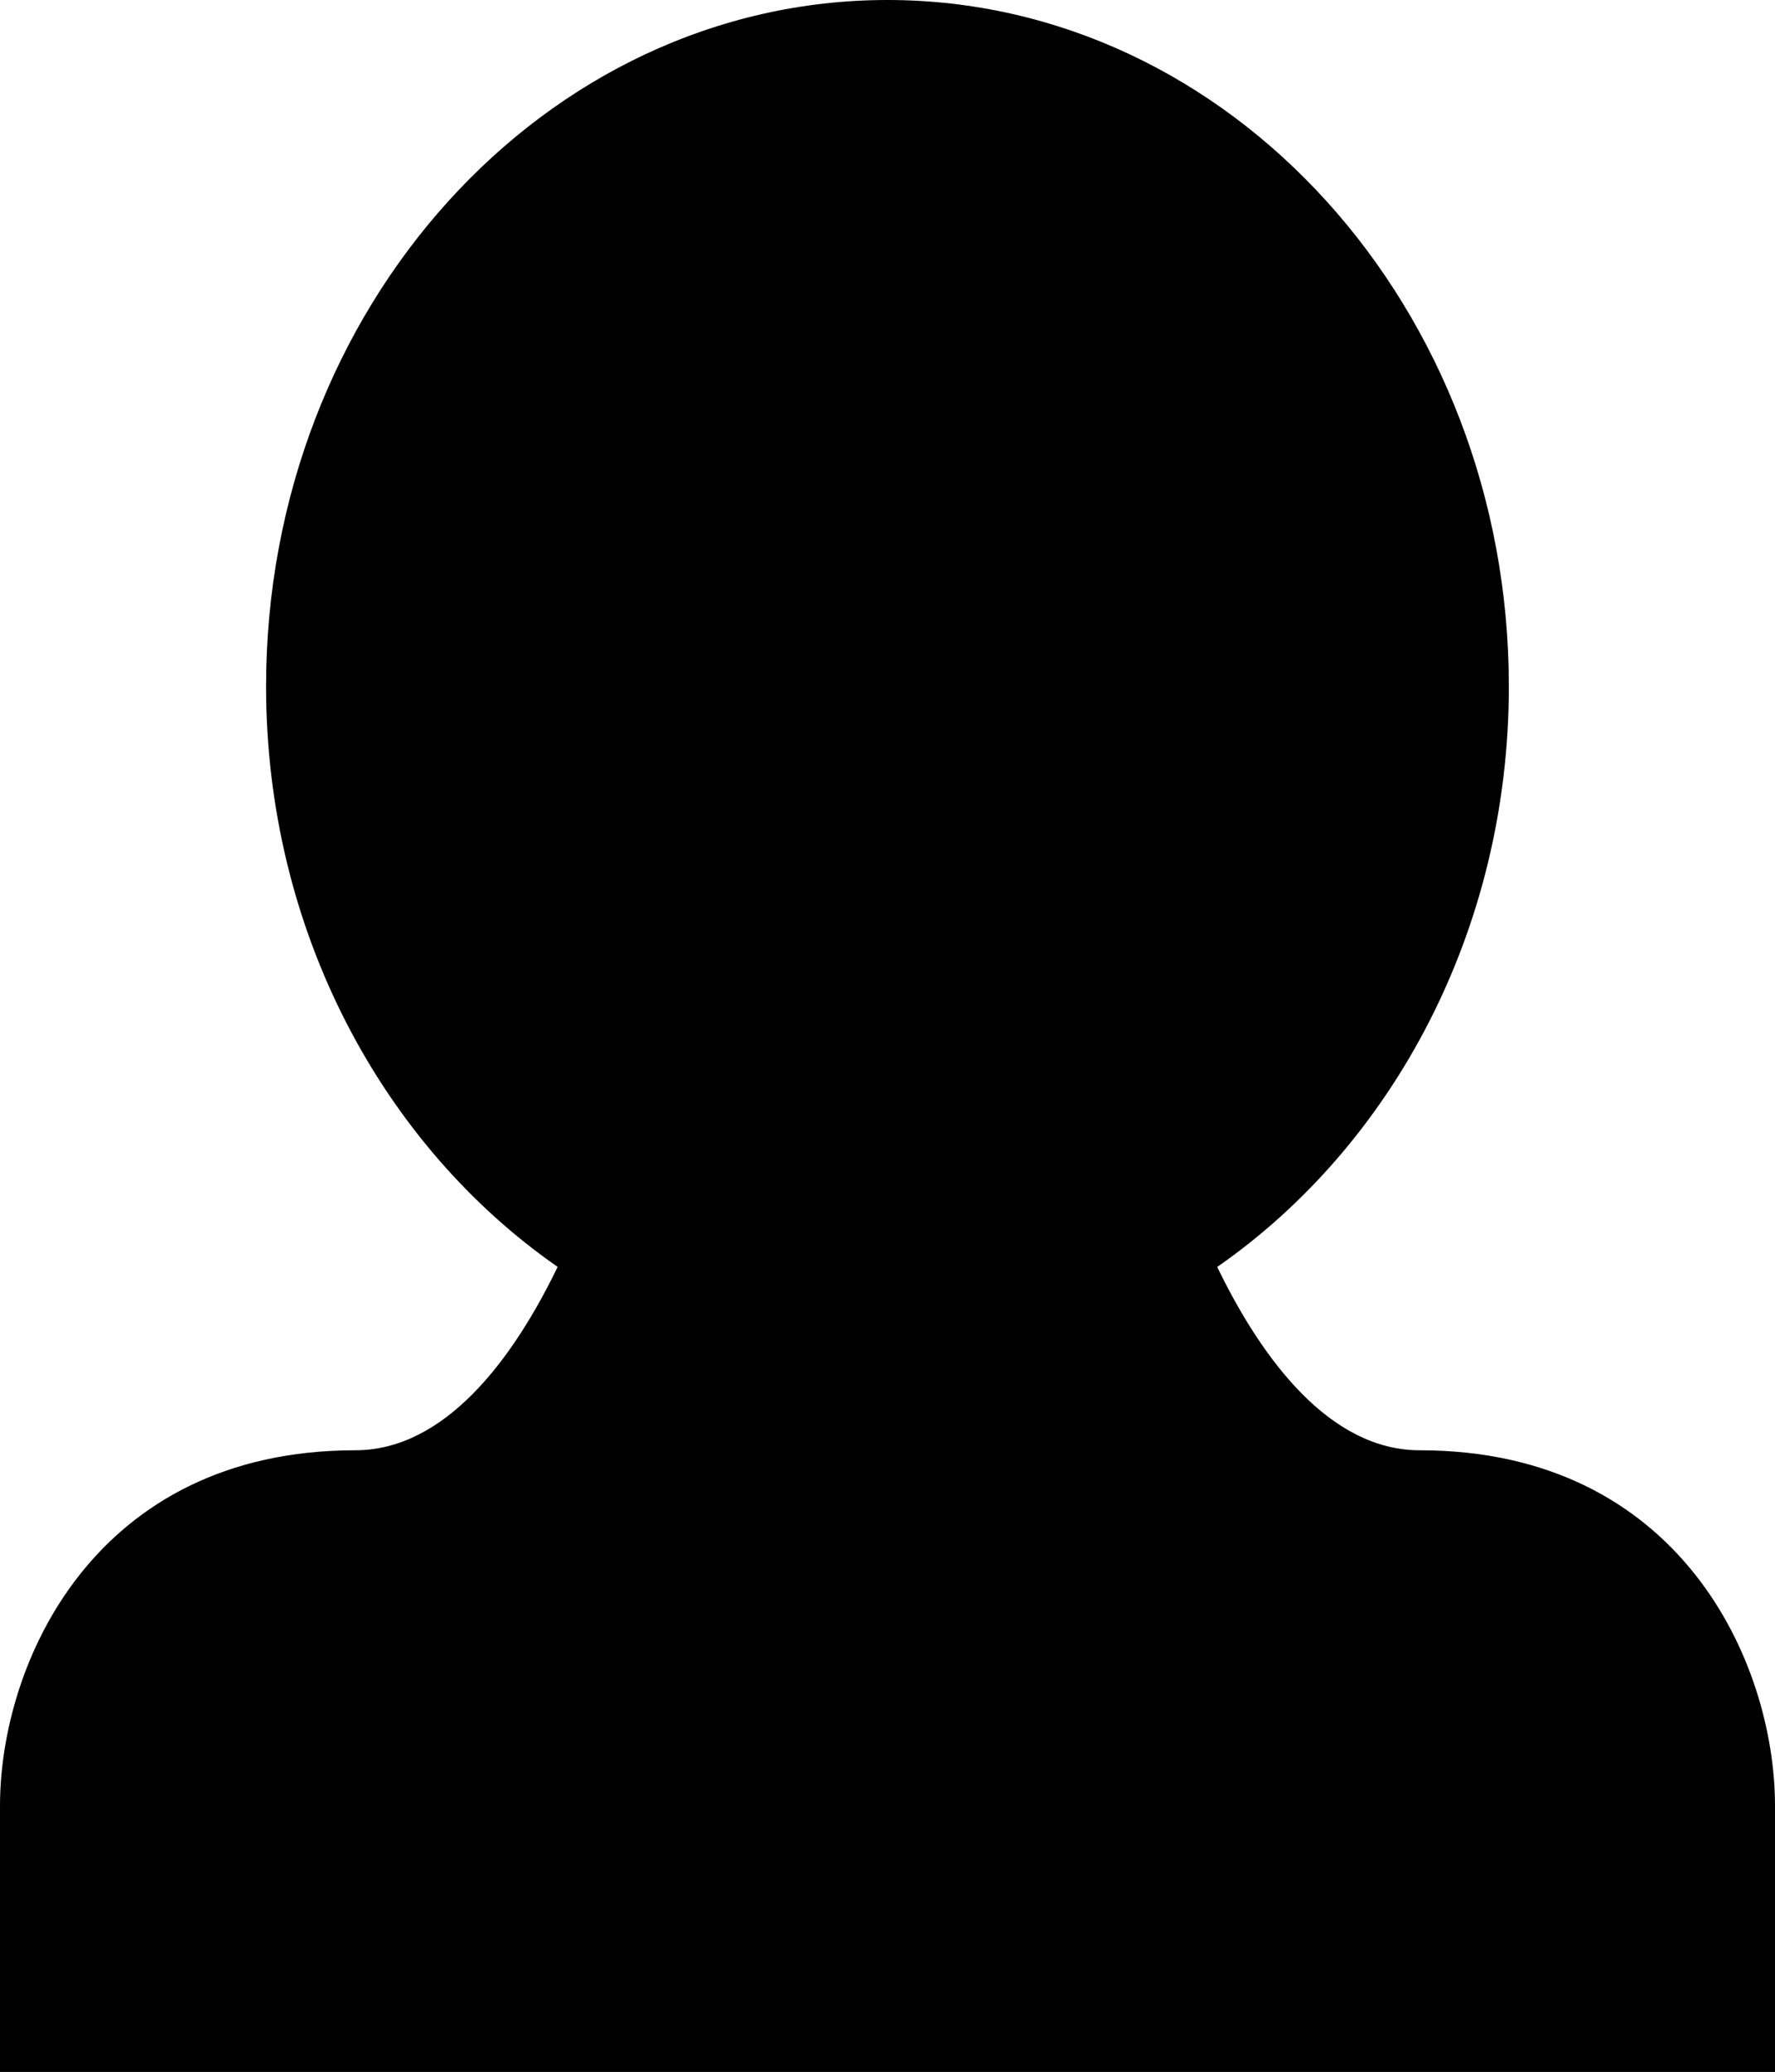 <?xml version="1.0" encoding="utf-8"?>
<!-- Generator: Adobe Illustrator 16.0.0, SVG Export Plug-In . SVG Version: 6.00 Build 0)  -->
<!DOCTYPE svg PUBLIC "-//W3C//DTD SVG 1.1//EN" "http://www.w3.org/Graphics/SVG/1.1/DTD/svg11.dtd">
<svg version="1.1" id="Layer_1" xmlns="http://www.w3.org/2000/svg" xmlns:xlink="http://www.w3.org/1999/xlink" x="0px" y="0px"
	 width="25.089px" height="29.273px" viewBox="0 0 25.089 29.273" enable-background="new 0 0 25.089 29.273" xml:space="preserve">
<path d="M20.067,20.49c-1.257,0-2.216-1.255-2.862-2.59c2.472-1.718,4.122-4.749,4.122-8.202C21.327,4.351,17.386,0,12.544,0
	C7.7,0,3.761,4.351,3.761,9.698c0,3.453,1.65,6.483,4.121,8.201c-0.646,1.336-1.605,2.591-2.861,2.591
	C1.337,20.49,0,23.495,0,25.513v3.761h25.089v-3.761C25.089,23.495,23.751,20.49,20.067,20.49z"/>
</svg>
